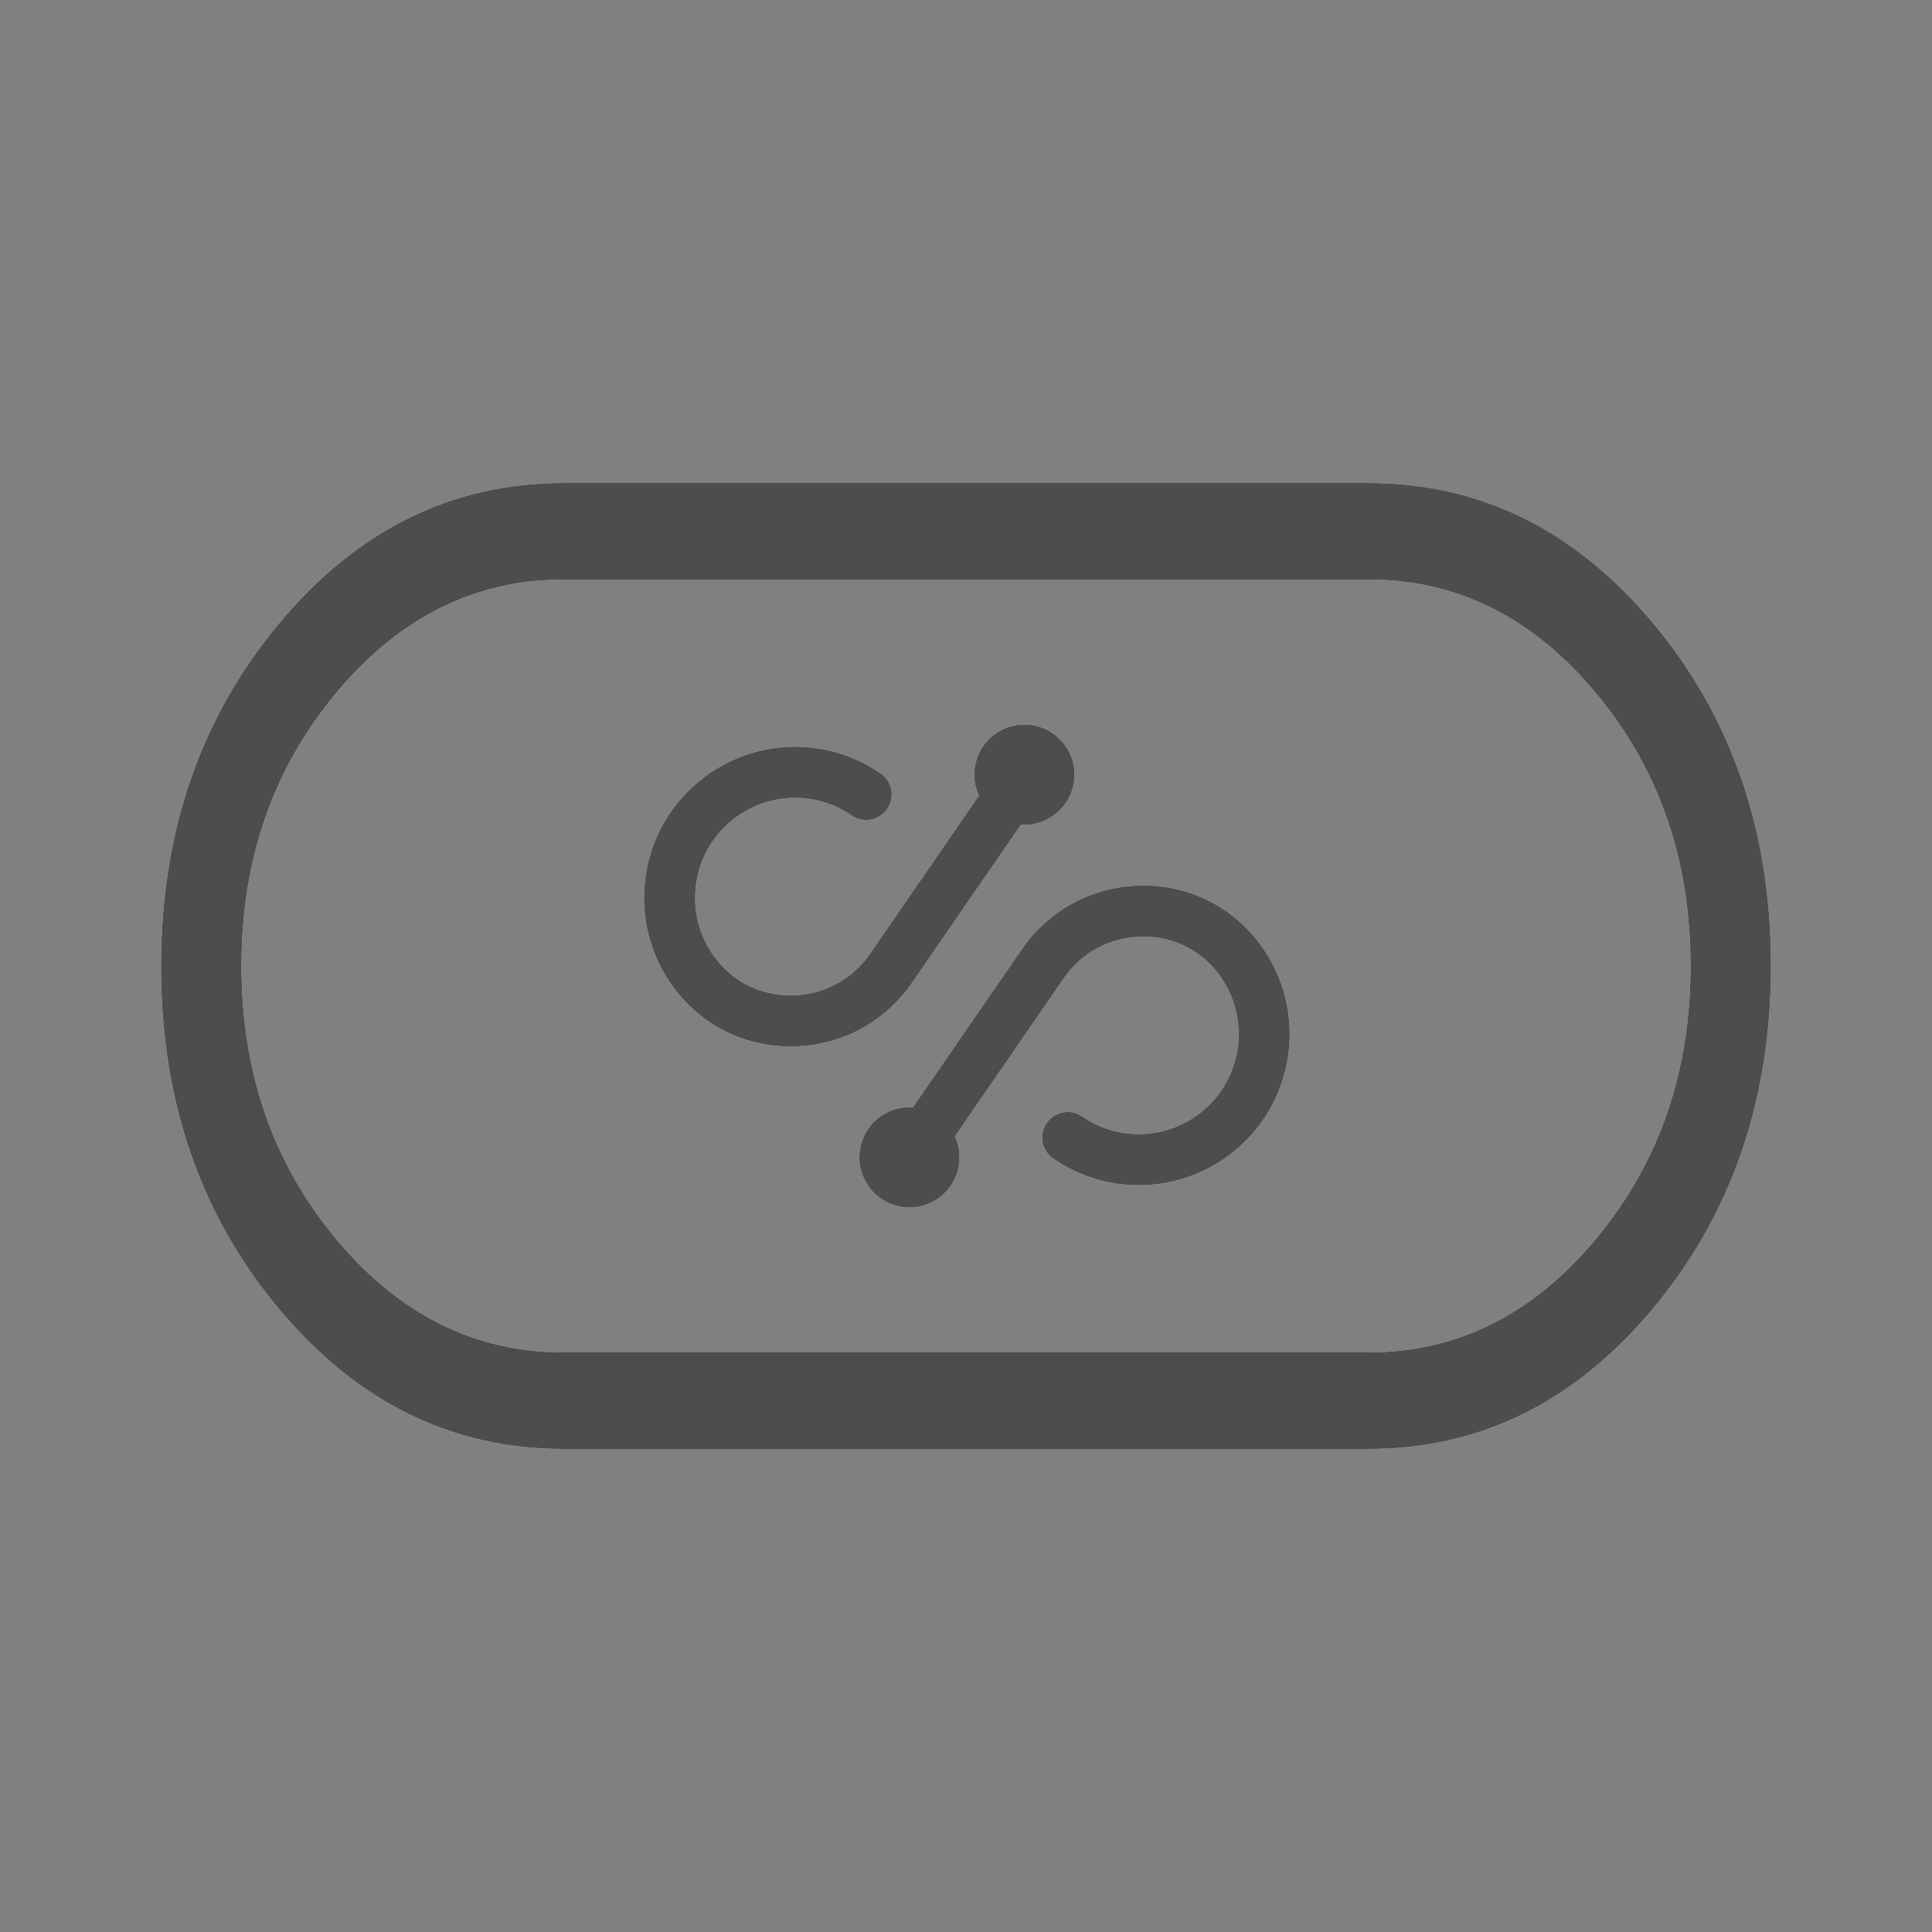 <svg width="64" height="64" viewBox="0 0 64 64" fill="none" xmlns="http://www.w3.org/2000/svg">
<rect x="0" y="0" width="64" height="64" fill="#808080" stroke="none"/>
<mask id="mask0_1022_4681" style="mask-type:alpha" maskUnits="userSpaceOnUse" x="0" y="0" width="64" height="64">
<rect width="64" height="64" fill="#D9D9D9"/>
</mask>
<g mask="url(#mask0_1022_4681)">
<path d="M18.667 48C14.963 48 11.815 46.446 9.222 43.338C6.63 40.229 5.333 36.455 5.333 32.014C5.333 27.574 6.63 23.795 9.222 20.677C11.815 17.559 14.963 16 18.667 16H45.333C49.037 16 52.185 17.554 54.778 20.662C57.37 23.771 58.667 27.545 58.667 31.986C58.667 36.426 57.37 40.205 54.778 43.323C52.185 46.441 49.037 48 45.333 48H18.667ZM18.667 44.8H24H40H45.333C48.267 44.8 50.778 43.547 52.867 41.04C54.956 38.533 56 35.52 56 32C56 28.48 54.956 25.467 52.867 22.96C50.778 20.453 48.267 19.2 45.333 19.2H40H24H18.667C15.733 19.2 13.222 20.453 11.133 22.96C9.044 25.467 8 28.48 8 32C8 35.52 9.044 38.533 11.133 41.04C13.222 43.547 15.733 44.8 18.667 44.8Z" fill="white"/>
<path d="M18.667 48C14.963 48 11.815 46.446 9.222 43.338C6.63 40.229 5.333 36.455 5.333 32.014C5.333 27.574 6.63 23.795 9.222 20.677C11.815 17.559 14.963 16 18.667 16H45.333C49.037 16 52.185 17.554 54.778 20.662C57.37 23.771 58.667 27.545 58.667 31.986C58.667 36.426 57.37 40.205 54.778 43.323C52.185 46.441 49.037 48 45.333 48H18.667ZM18.667 44.8H24H40H45.333C48.267 44.8 50.778 43.547 52.867 41.04C54.956 38.533 56 35.52 56 32C56 28.48 54.956 25.467 52.867 22.96C50.778 20.453 48.267 19.2 45.333 19.2H40H24H18.667C15.733 19.2 13.222 20.453 11.133 22.96C9.044 25.467 8 28.48 8 32C8 35.52 9.044 38.533 11.133 41.04C13.222 43.547 15.733 44.8 18.667 44.8Z" fill="#212121" fill-opacity="0.8"/>
<path d="M34.934 26.99C35.668 26.437 35.814 25.395 35.262 24.662C34.709 23.929 33.667 23.782 32.934 24.335C32.297 24.815 32.104 25.664 32.426 26.359L28.821 31.591C28.24 32.435 27.318 32.938 26.292 32.971C25.29 33.004 24.358 32.574 23.742 31.794C23.726 31.774 23.71 31.753 23.695 31.732C23.163 31.026 22.938 30.156 23.061 29.281C23.184 28.405 23.64 27.631 24.346 27.099C25.486 26.241 27.04 26.207 28.213 27.015C28.598 27.28 29.125 27.183 29.391 26.797C29.656 26.412 29.559 25.885 29.174 25.619C27.398 24.397 25.049 24.448 23.326 25.746C22.259 26.551 21.569 27.722 21.383 29.045C21.197 30.369 21.537 31.685 22.341 32.752C22.364 32.782 22.387 32.812 22.412 32.843C23.331 34.008 24.699 34.667 26.183 34.667C26.238 34.667 26.292 34.666 26.347 34.664C27.916 34.614 29.326 33.844 30.215 32.553L33.821 27.319C34.206 27.346 34.602 27.24 34.934 26.99H34.934Z" fill="white"/>
<path d="M34.934 26.99C35.668 26.437 35.814 25.395 35.262 24.662C34.709 23.929 33.667 23.782 32.934 24.335C32.297 24.815 32.104 25.664 32.426 26.359L28.821 31.591C28.24 32.435 27.318 32.938 26.292 32.971C25.29 33.004 24.358 32.574 23.742 31.794C23.726 31.774 23.71 31.753 23.695 31.732C23.163 31.026 22.938 30.156 23.061 29.281C23.184 28.405 23.64 27.631 24.346 27.099C25.486 26.241 27.04 26.207 28.213 27.015C28.598 27.28 29.125 27.183 29.391 26.797C29.656 26.412 29.559 25.885 29.174 25.619C27.398 24.397 25.049 24.448 23.326 25.746C22.259 26.551 21.569 27.722 21.383 29.045C21.197 30.369 21.537 31.685 22.341 32.752C22.364 32.782 22.387 32.812 22.412 32.843C23.331 34.008 24.699 34.667 26.183 34.667C26.238 34.667 26.292 34.666 26.347 34.664C27.916 34.614 29.326 33.844 30.215 32.553L33.821 27.319C34.206 27.346 34.602 27.24 34.934 26.99H34.934Z" fill="#212121" fill-opacity="0.8"/>
<path d="M41.718 31.246C41.696 31.216 41.674 31.187 41.65 31.157C40.696 29.949 39.262 29.284 37.714 29.336C36.145 29.387 34.736 30.156 33.846 31.448L30.24 36.681C29.855 36.654 29.459 36.76 29.127 37.01C28.394 37.563 28.247 38.605 28.8 39.338C29.352 40.071 30.395 40.218 31.127 39.665C31.764 39.185 31.957 38.336 31.636 37.641L35.24 32.408C35.822 31.565 36.743 31.062 37.769 31.029C38.776 30.995 39.703 31.425 40.319 32.205C40.336 32.226 40.352 32.248 40.367 32.267C41.465 33.724 41.172 35.803 39.715 36.9C38.576 37.759 37.022 37.793 35.849 36.984C35.463 36.719 34.936 36.816 34.671 37.202C34.405 37.587 34.502 38.114 34.888 38.38C35.744 38.969 36.734 39.263 37.723 39.263C38.784 39.263 39.843 38.925 40.735 38.253C42.938 36.593 43.379 33.451 41.718 31.246H41.718Z" fill="white"/>
<path d="M41.718 31.246C41.696 31.216 41.674 31.187 41.65 31.157C40.696 29.949 39.262 29.284 37.714 29.336C36.145 29.387 34.736 30.156 33.846 31.448L30.24 36.681C29.855 36.654 29.459 36.76 29.127 37.01C28.394 37.563 28.247 38.605 28.8 39.338C29.352 40.071 30.395 40.218 31.127 39.665C31.764 39.185 31.957 38.336 31.636 37.641L35.24 32.408C35.822 31.565 36.743 31.062 37.769 31.029C38.776 30.995 39.703 31.425 40.319 32.205C40.336 32.226 40.352 32.248 40.367 32.267C41.465 33.724 41.172 35.803 39.715 36.9C38.576 37.759 37.022 37.793 35.849 36.984C35.463 36.719 34.936 36.816 34.671 37.202C34.405 37.587 34.502 38.114 34.888 38.38C35.744 38.969 36.734 39.263 37.723 39.263C38.784 39.263 39.843 38.925 40.735 38.253C42.938 36.593 43.379 33.451 41.718 31.246H41.718Z" fill="#212121" fill-opacity="0.8"/>
</g>
</svg>
